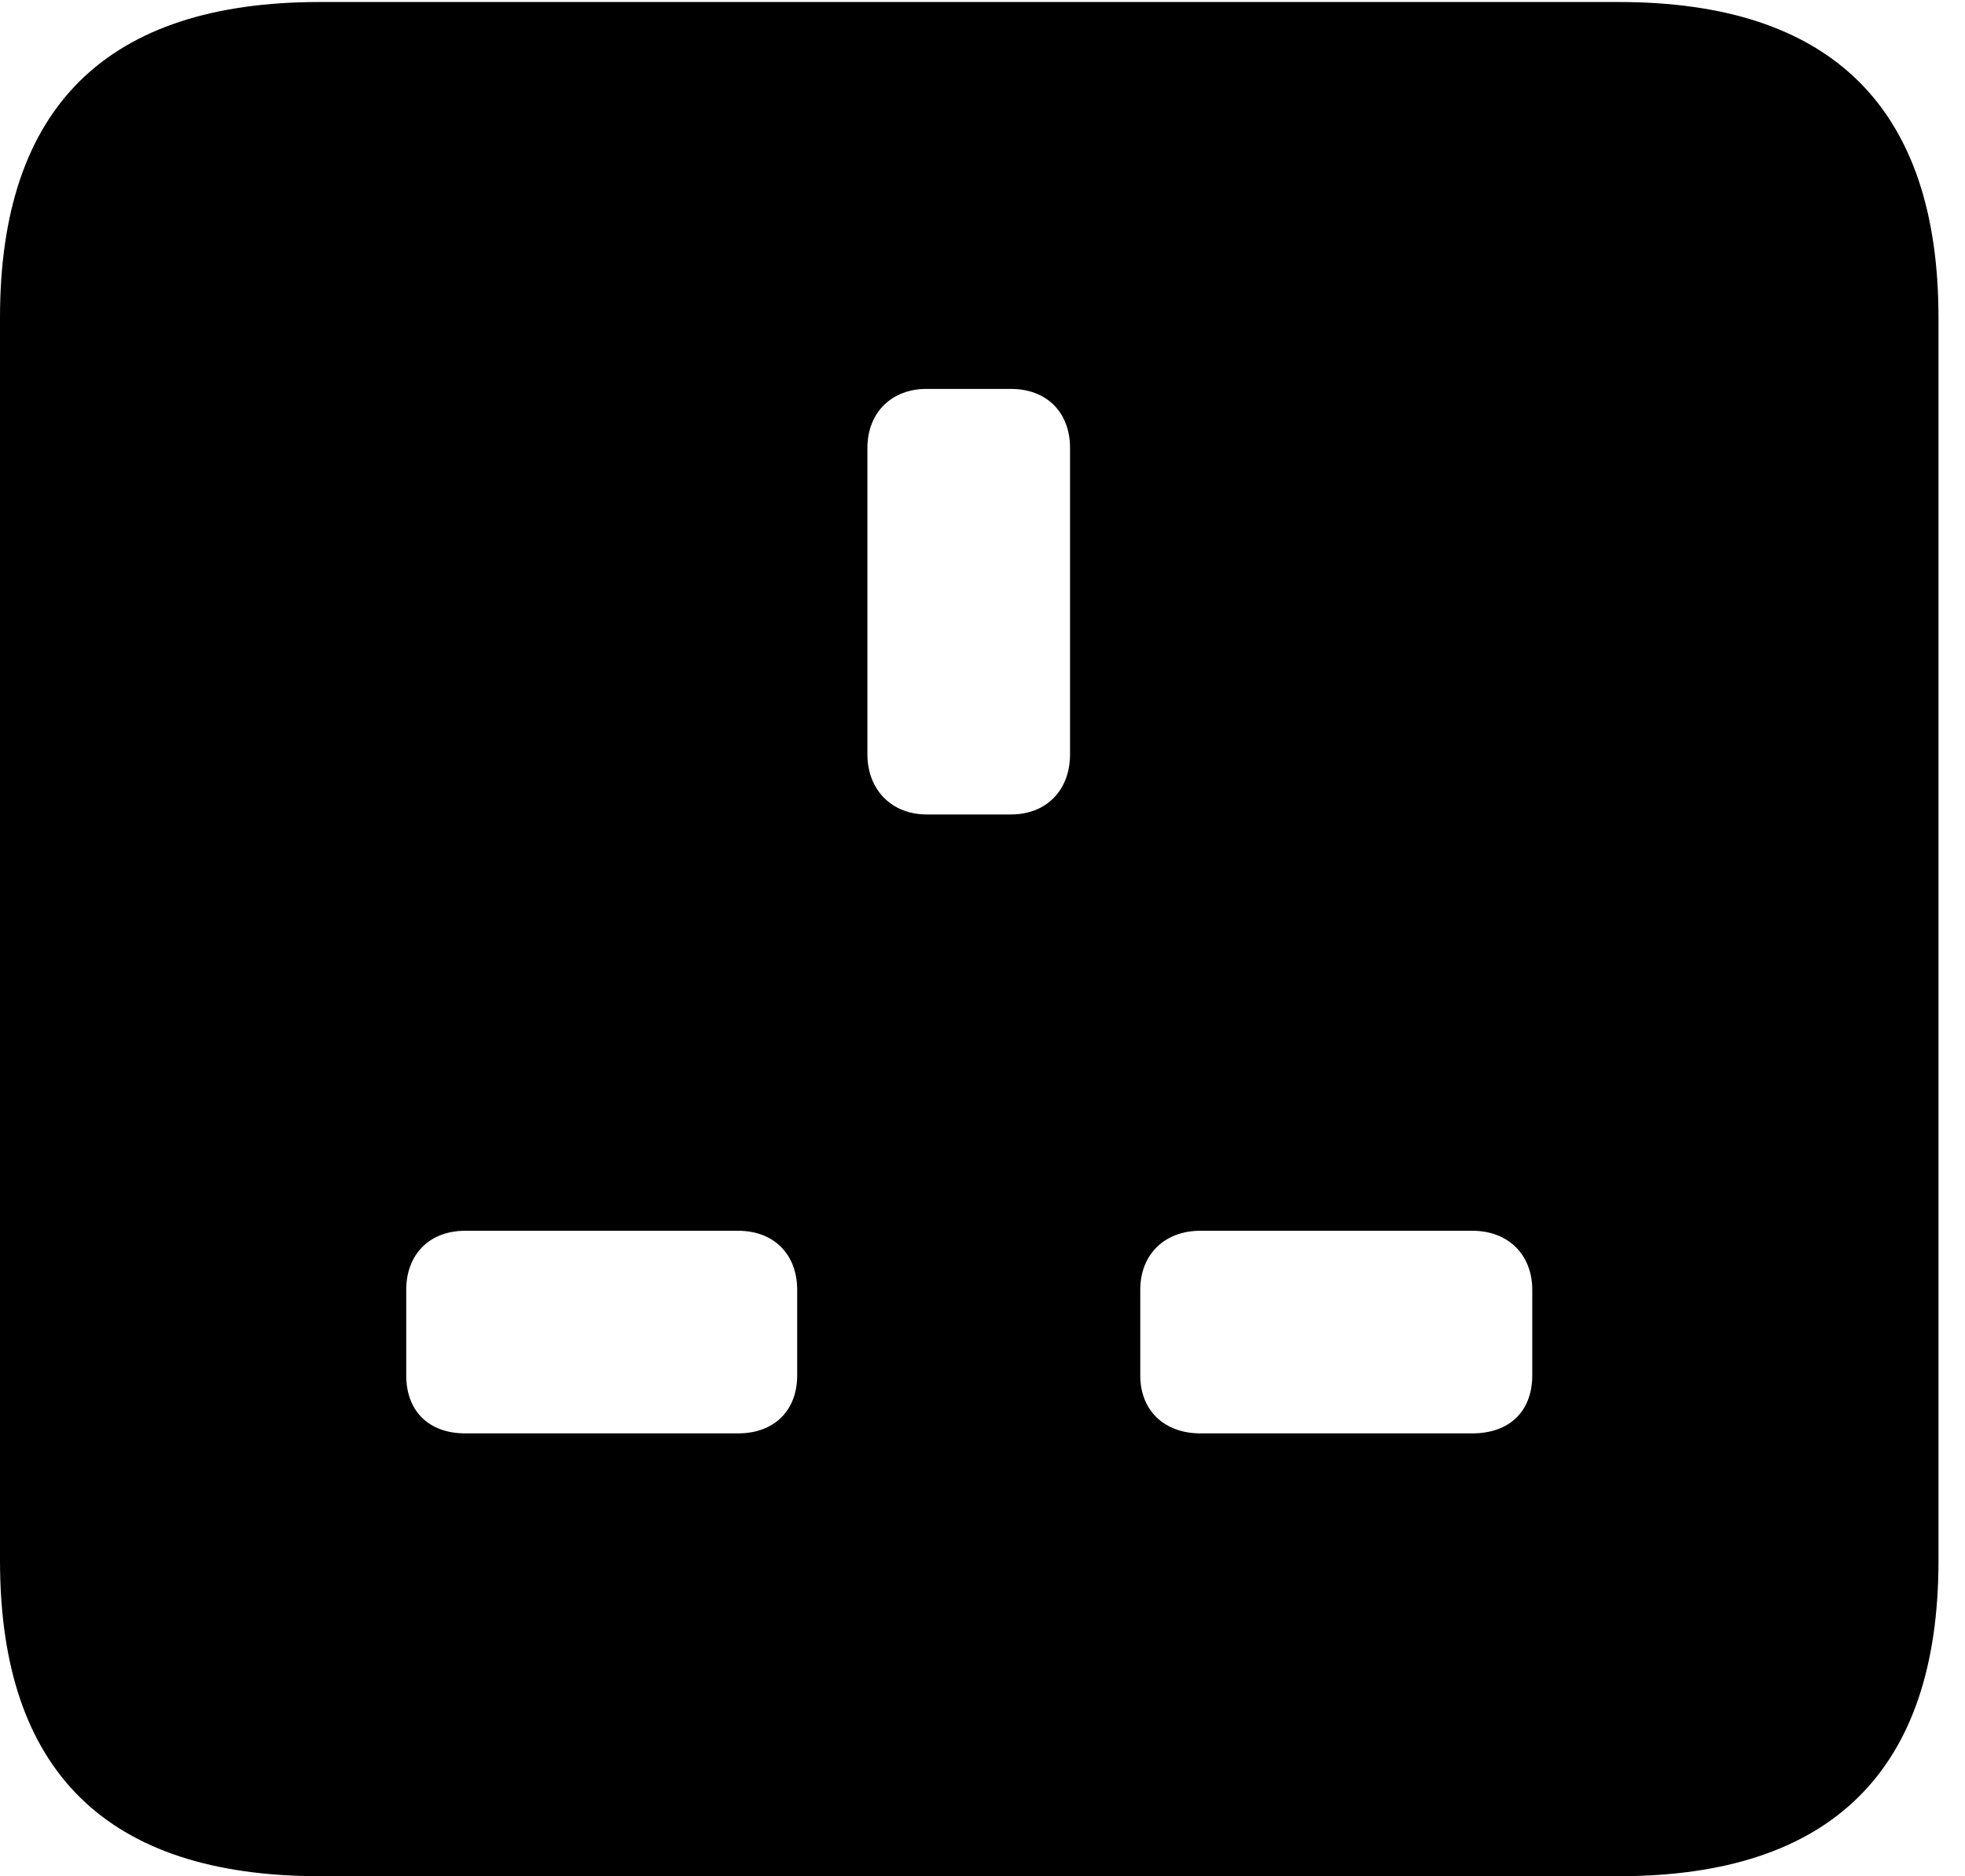 <svg version="1.1" xmlns="http://www.w3.org/2000/svg" xmlns:xlink="http://www.w3.org/1999/xlink" viewBox="0 0 26.387 25.197">
 <g>
  
  <path d="M26.031 4.266L26.031 20.959C26.031 23.775 24.596 25.197 21.738 25.197L4.293 25.197C1.436 25.197 0 23.789 0 20.959L0 4.266C0 1.436 1.436 0.027 4.293 0.027L21.738 0.027C24.596 0.027 26.031 1.449 26.031 4.266ZM6.248 16.529C5.756 16.529 5.455 16.857 5.455 17.322L5.455 18.471C5.455 18.949 5.756 19.25 6.248 19.25L9.912 19.25C10.391 19.25 10.705 18.949 10.705 18.471L10.705 17.322C10.705 16.844 10.391 16.529 9.912 16.529ZM16.119 16.529C15.641 16.529 15.312 16.844 15.312 17.322L15.312 18.471C15.312 18.949 15.641 19.25 16.119 19.25L19.77 19.25C20.275 19.25 20.576 18.949 20.576 18.471L20.576 17.322C20.576 16.857 20.262 16.529 19.77 16.529ZM12.441 5.223C11.977 5.223 11.648 5.537 11.648 6.016L11.648 10.131C11.648 10.609 11.977 10.938 12.441 10.938L13.576 10.938C14.055 10.938 14.369 10.609 14.369 10.131L14.369 6.016C14.369 5.537 14.055 5.223 13.576 5.223Z" style="fill:hsl(0 0 0/0.85)"></path>
 </g>
</svg>